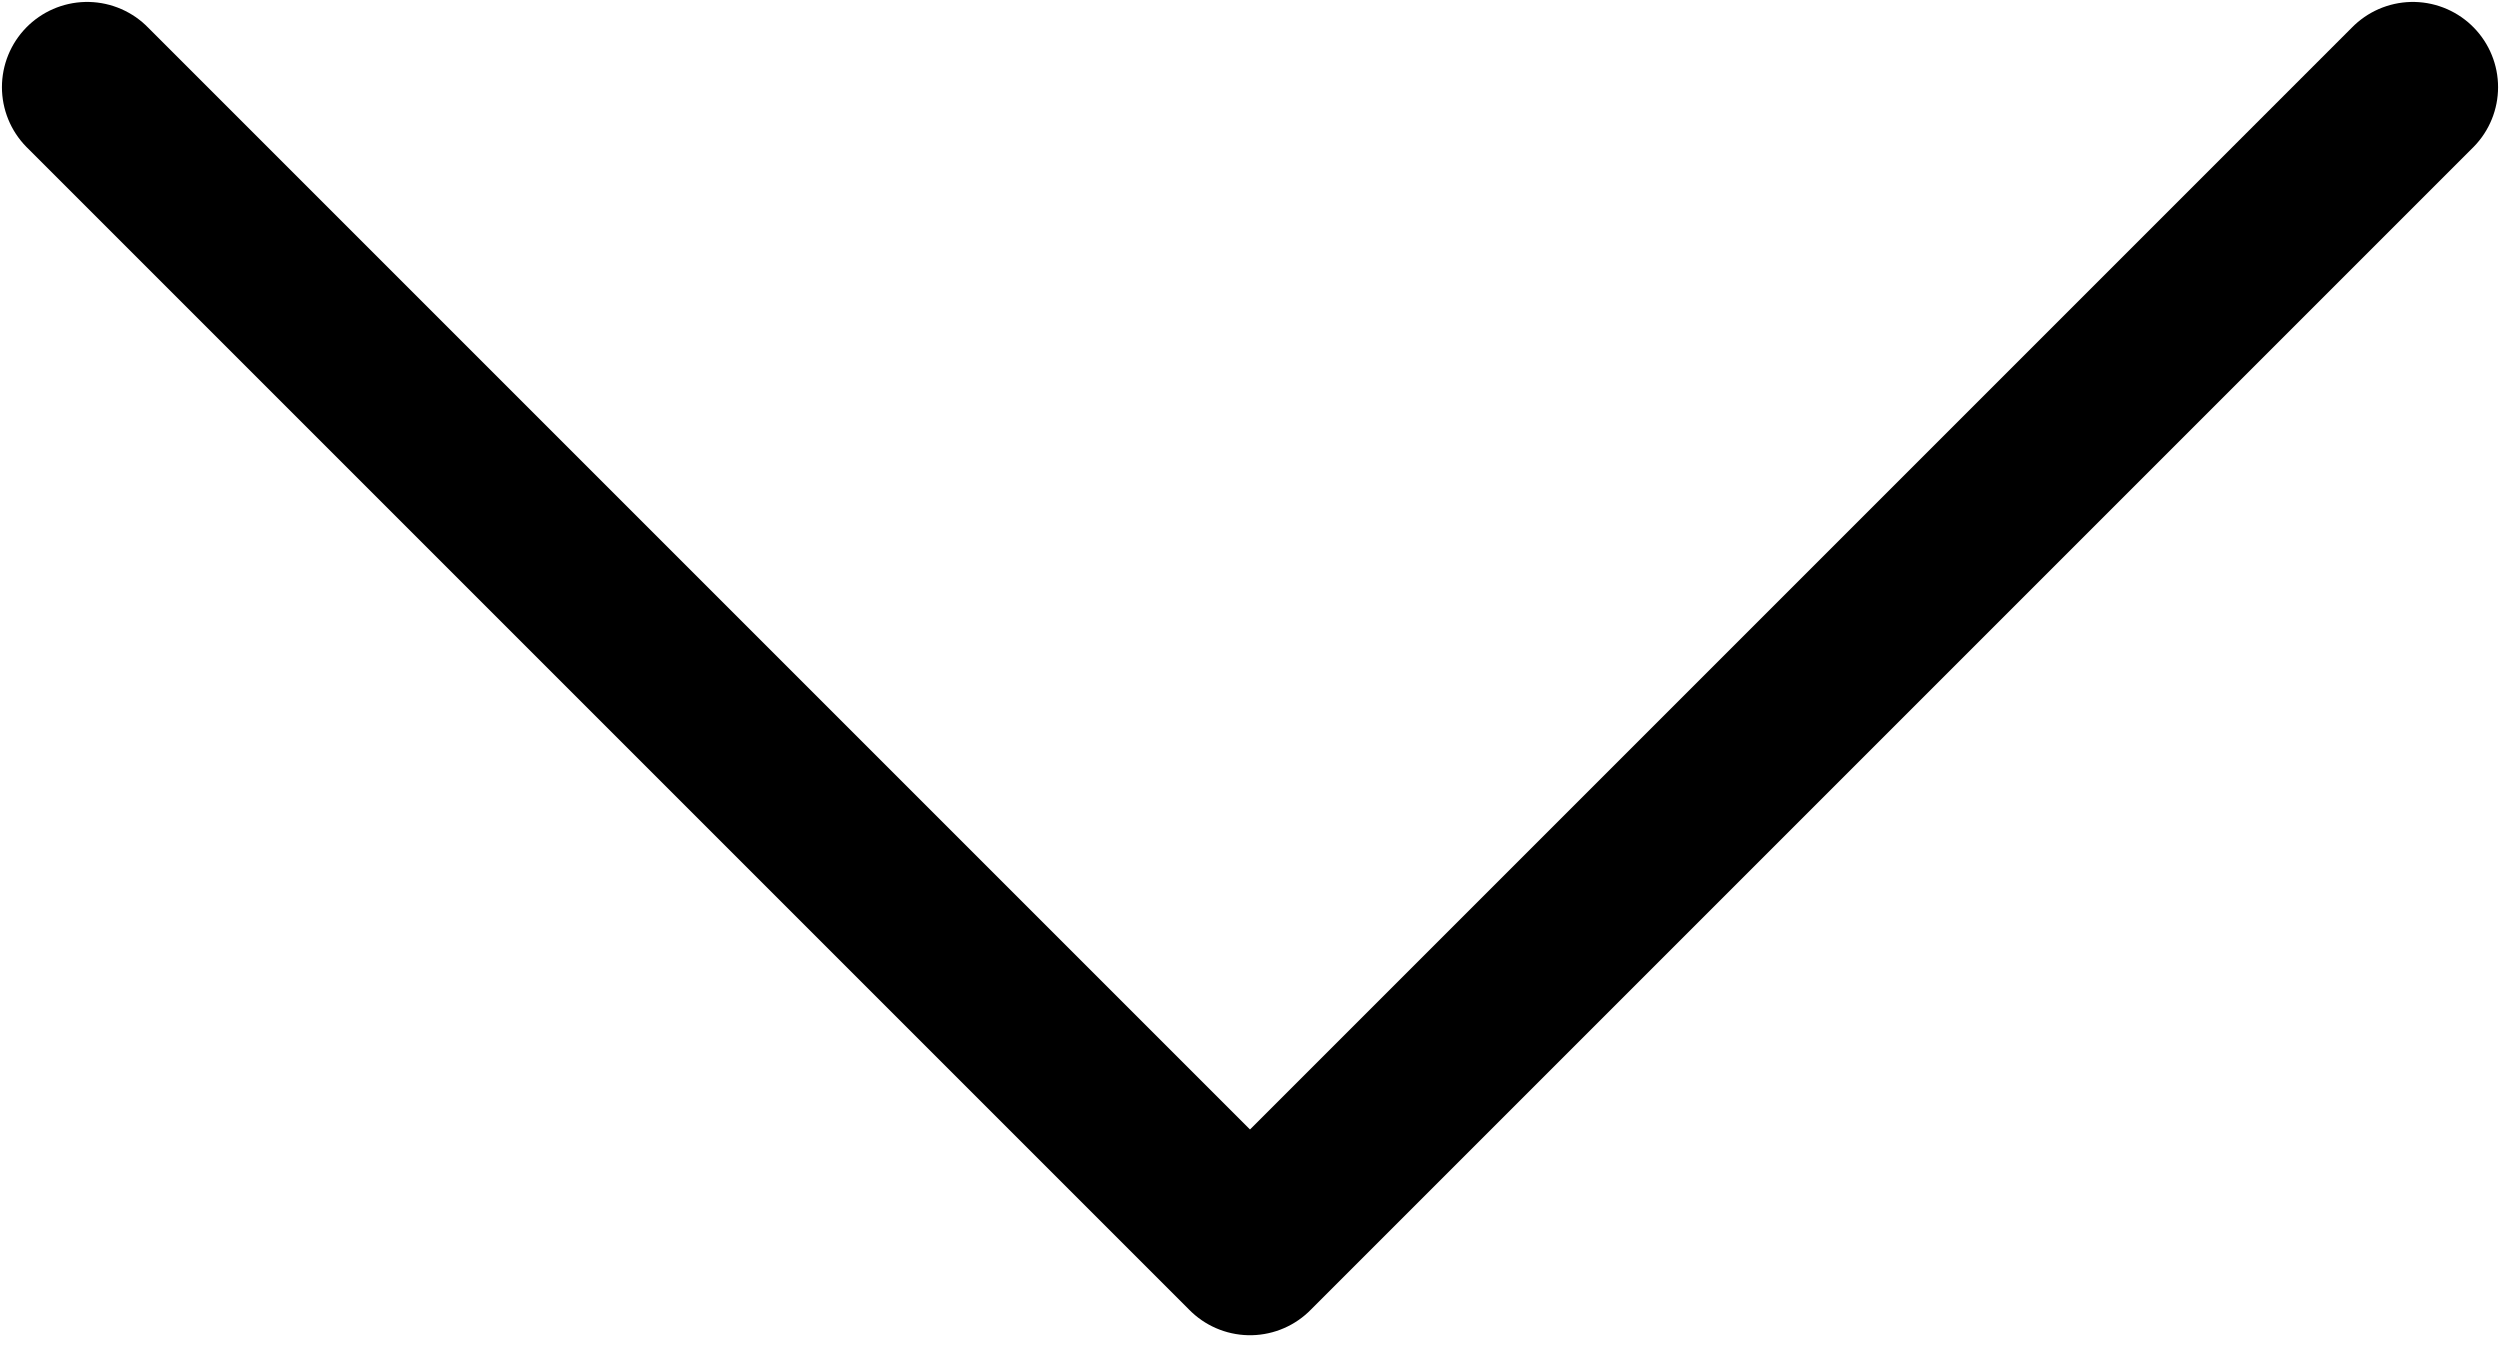 <svg width="22" height="12" viewBox="0 0 22 12" fill="none" xmlns="http://www.w3.org/2000/svg">
<path d="M0.767 0.767L11 11L21.233 0.767" stroke="black" stroke-width="1.5" stroke-linecap="round" stroke-linejoin="round"/>
</svg>
